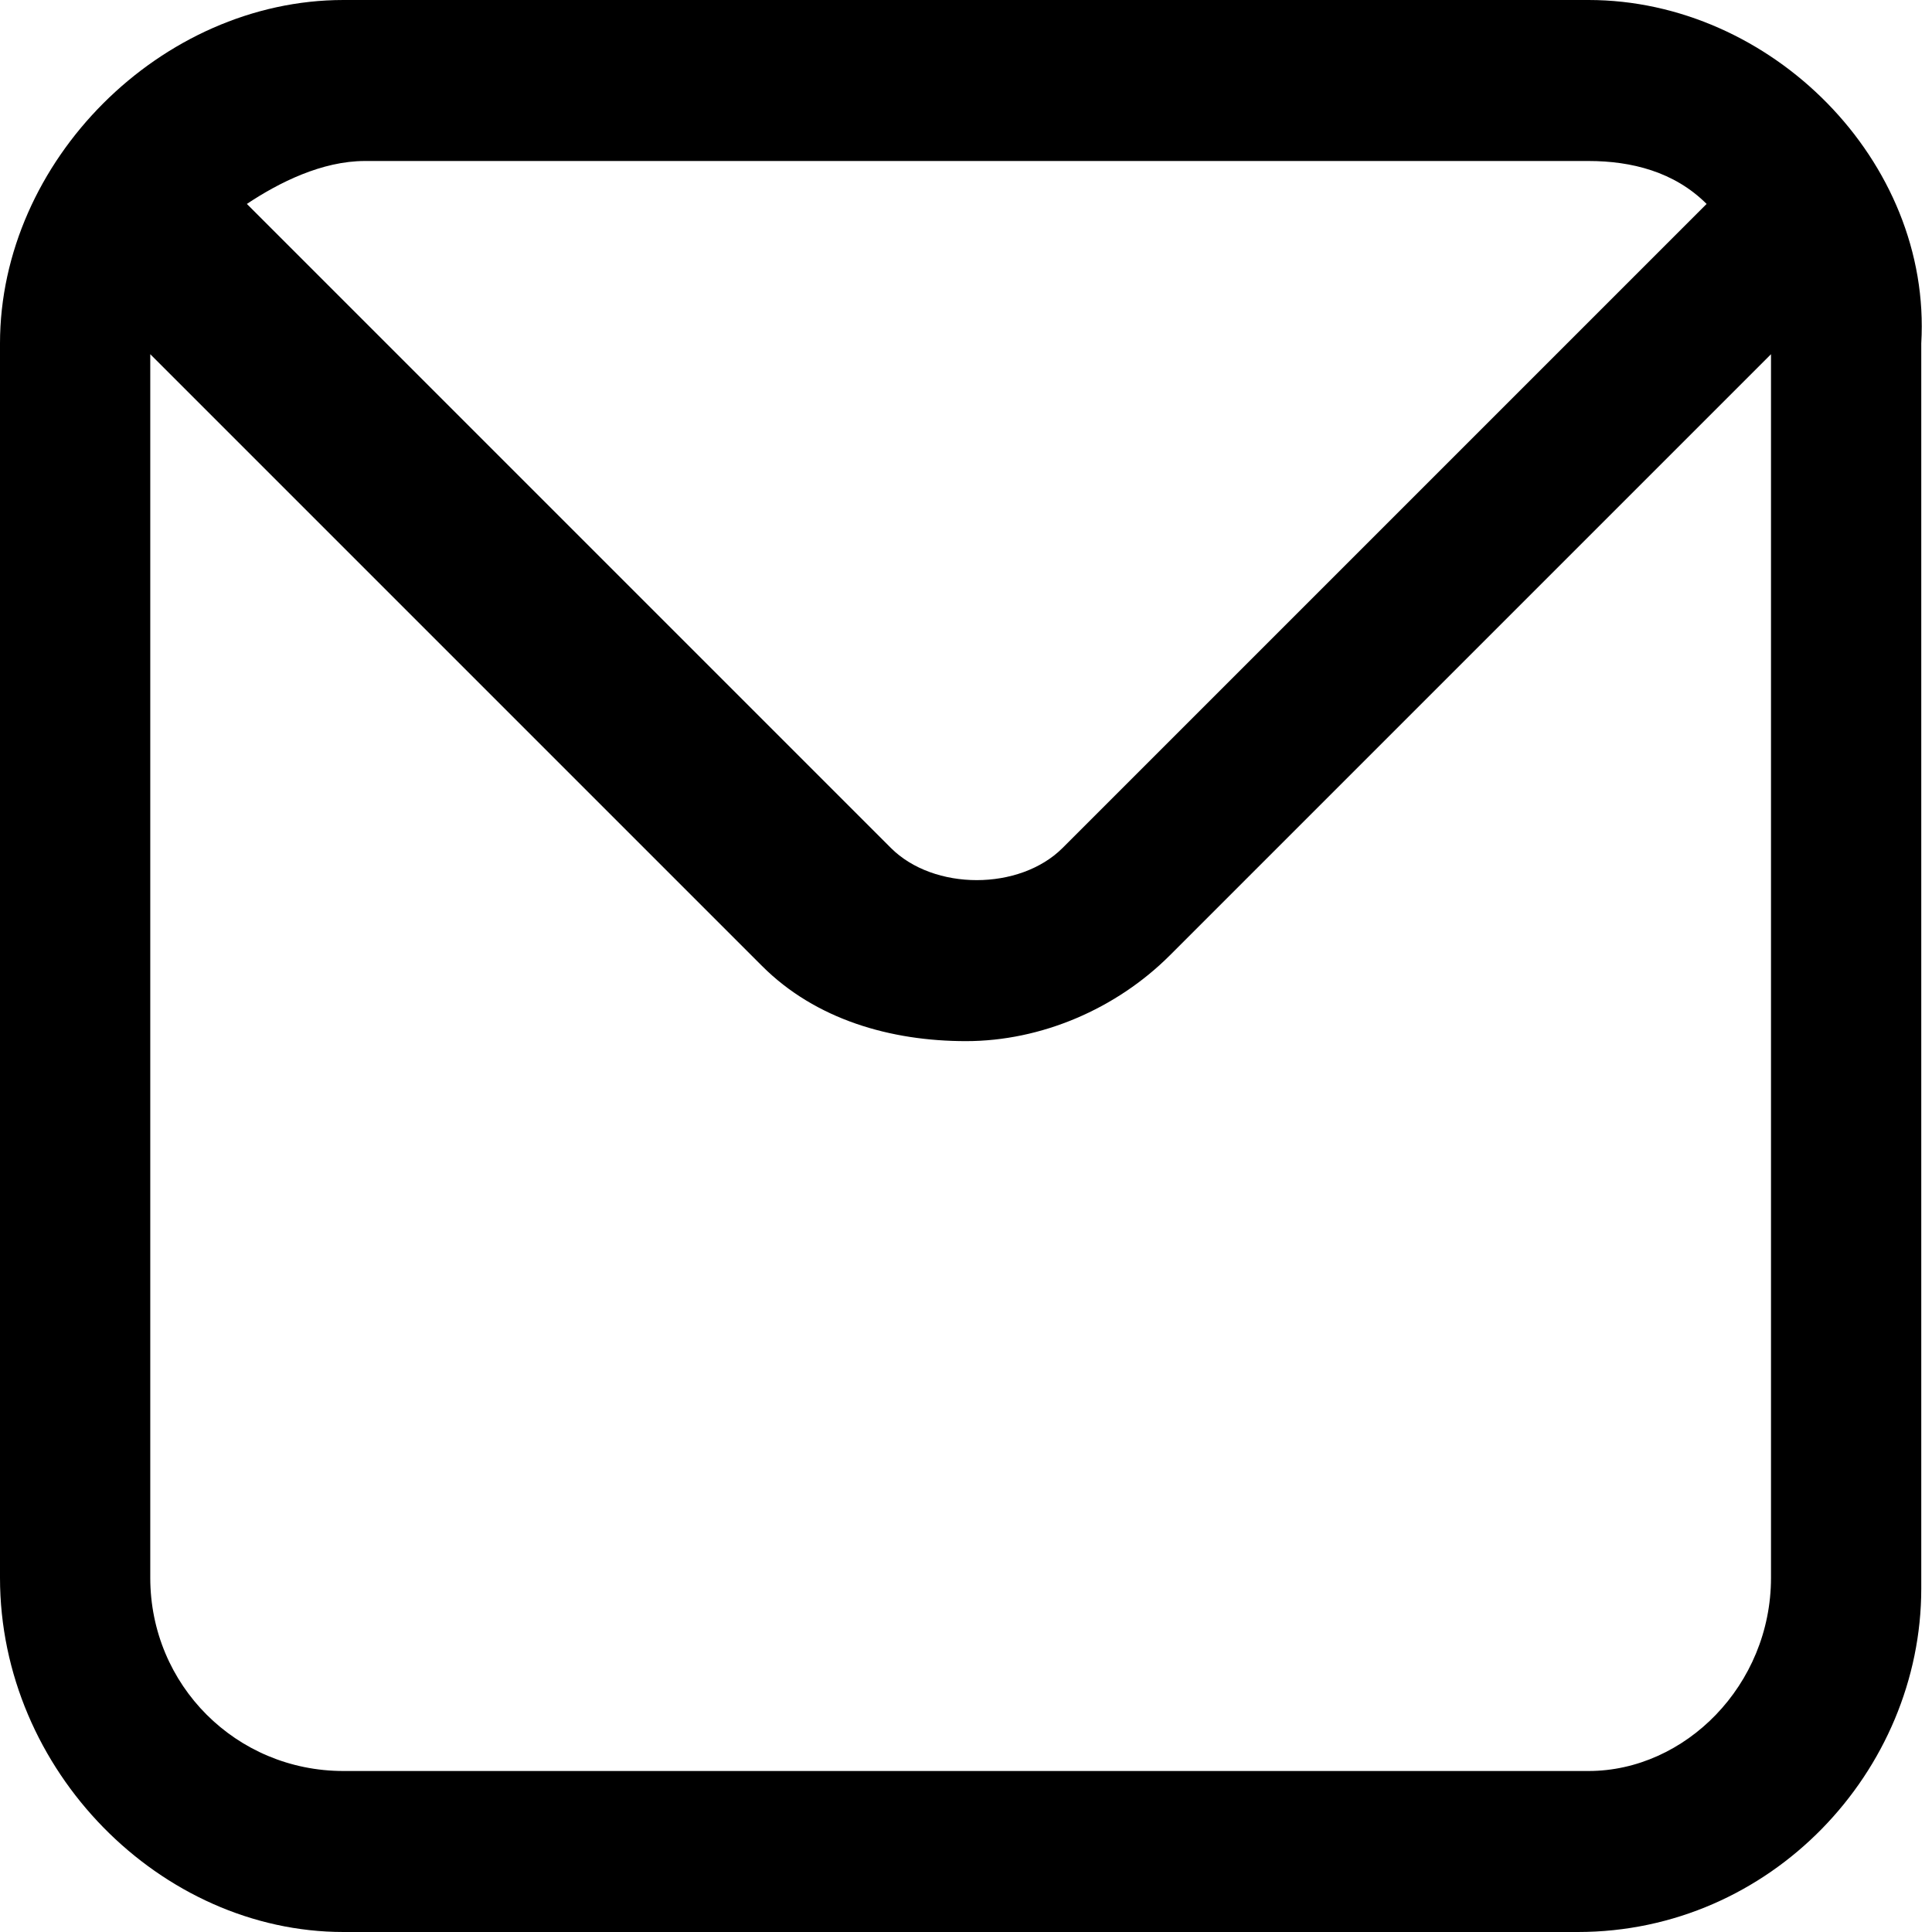 <?xml version="1.0" encoding="utf-8"?>
<!-- Generator: Adobe Illustrator 21.1.0, SVG Export Plug-In . SVG Version: 6.00 Build 0)  -->
<svg version="1.1" id="Layer_1" xmlns="http://www.w3.org/2000/svg" xmlns:xlink="http://www.w3.org/1999/xlink" x="0px" y="0px"
	 viewBox="0 0 18 18" style="enable-background:new 0 0 18 18;" xml:space="preserve">
<path d="M14.8,0H3.2C1.5,0,0,1.5,0,3.2v11.5C0,16.5,1.5,18,3.2,18h11.5c1.8,0,3.2-1.5,3.2-3.2V3.2C18,1.5,16.5,0,14.8,0z M14.8,1.5
	c0.4,0,0.8,0.1,1.1,0.4l-6,6c-0.4,0.4-1.2,0.4-1.6,0l-6-6c0.3-0.2,0.7-0.4,1.1-0.4H14.8z M14.8,16.5H3.2c-1,0-1.8-0.8-1.8-1.8V3.3
	L7.1,9C7.6,9.5,8.3,9.7,9,9.7c0.7,0,1.4-0.3,1.9-0.8l5.6-5.6v11.4C16.5,15.7,15.7,16.5,14.8,16.5z"/>
</svg>
